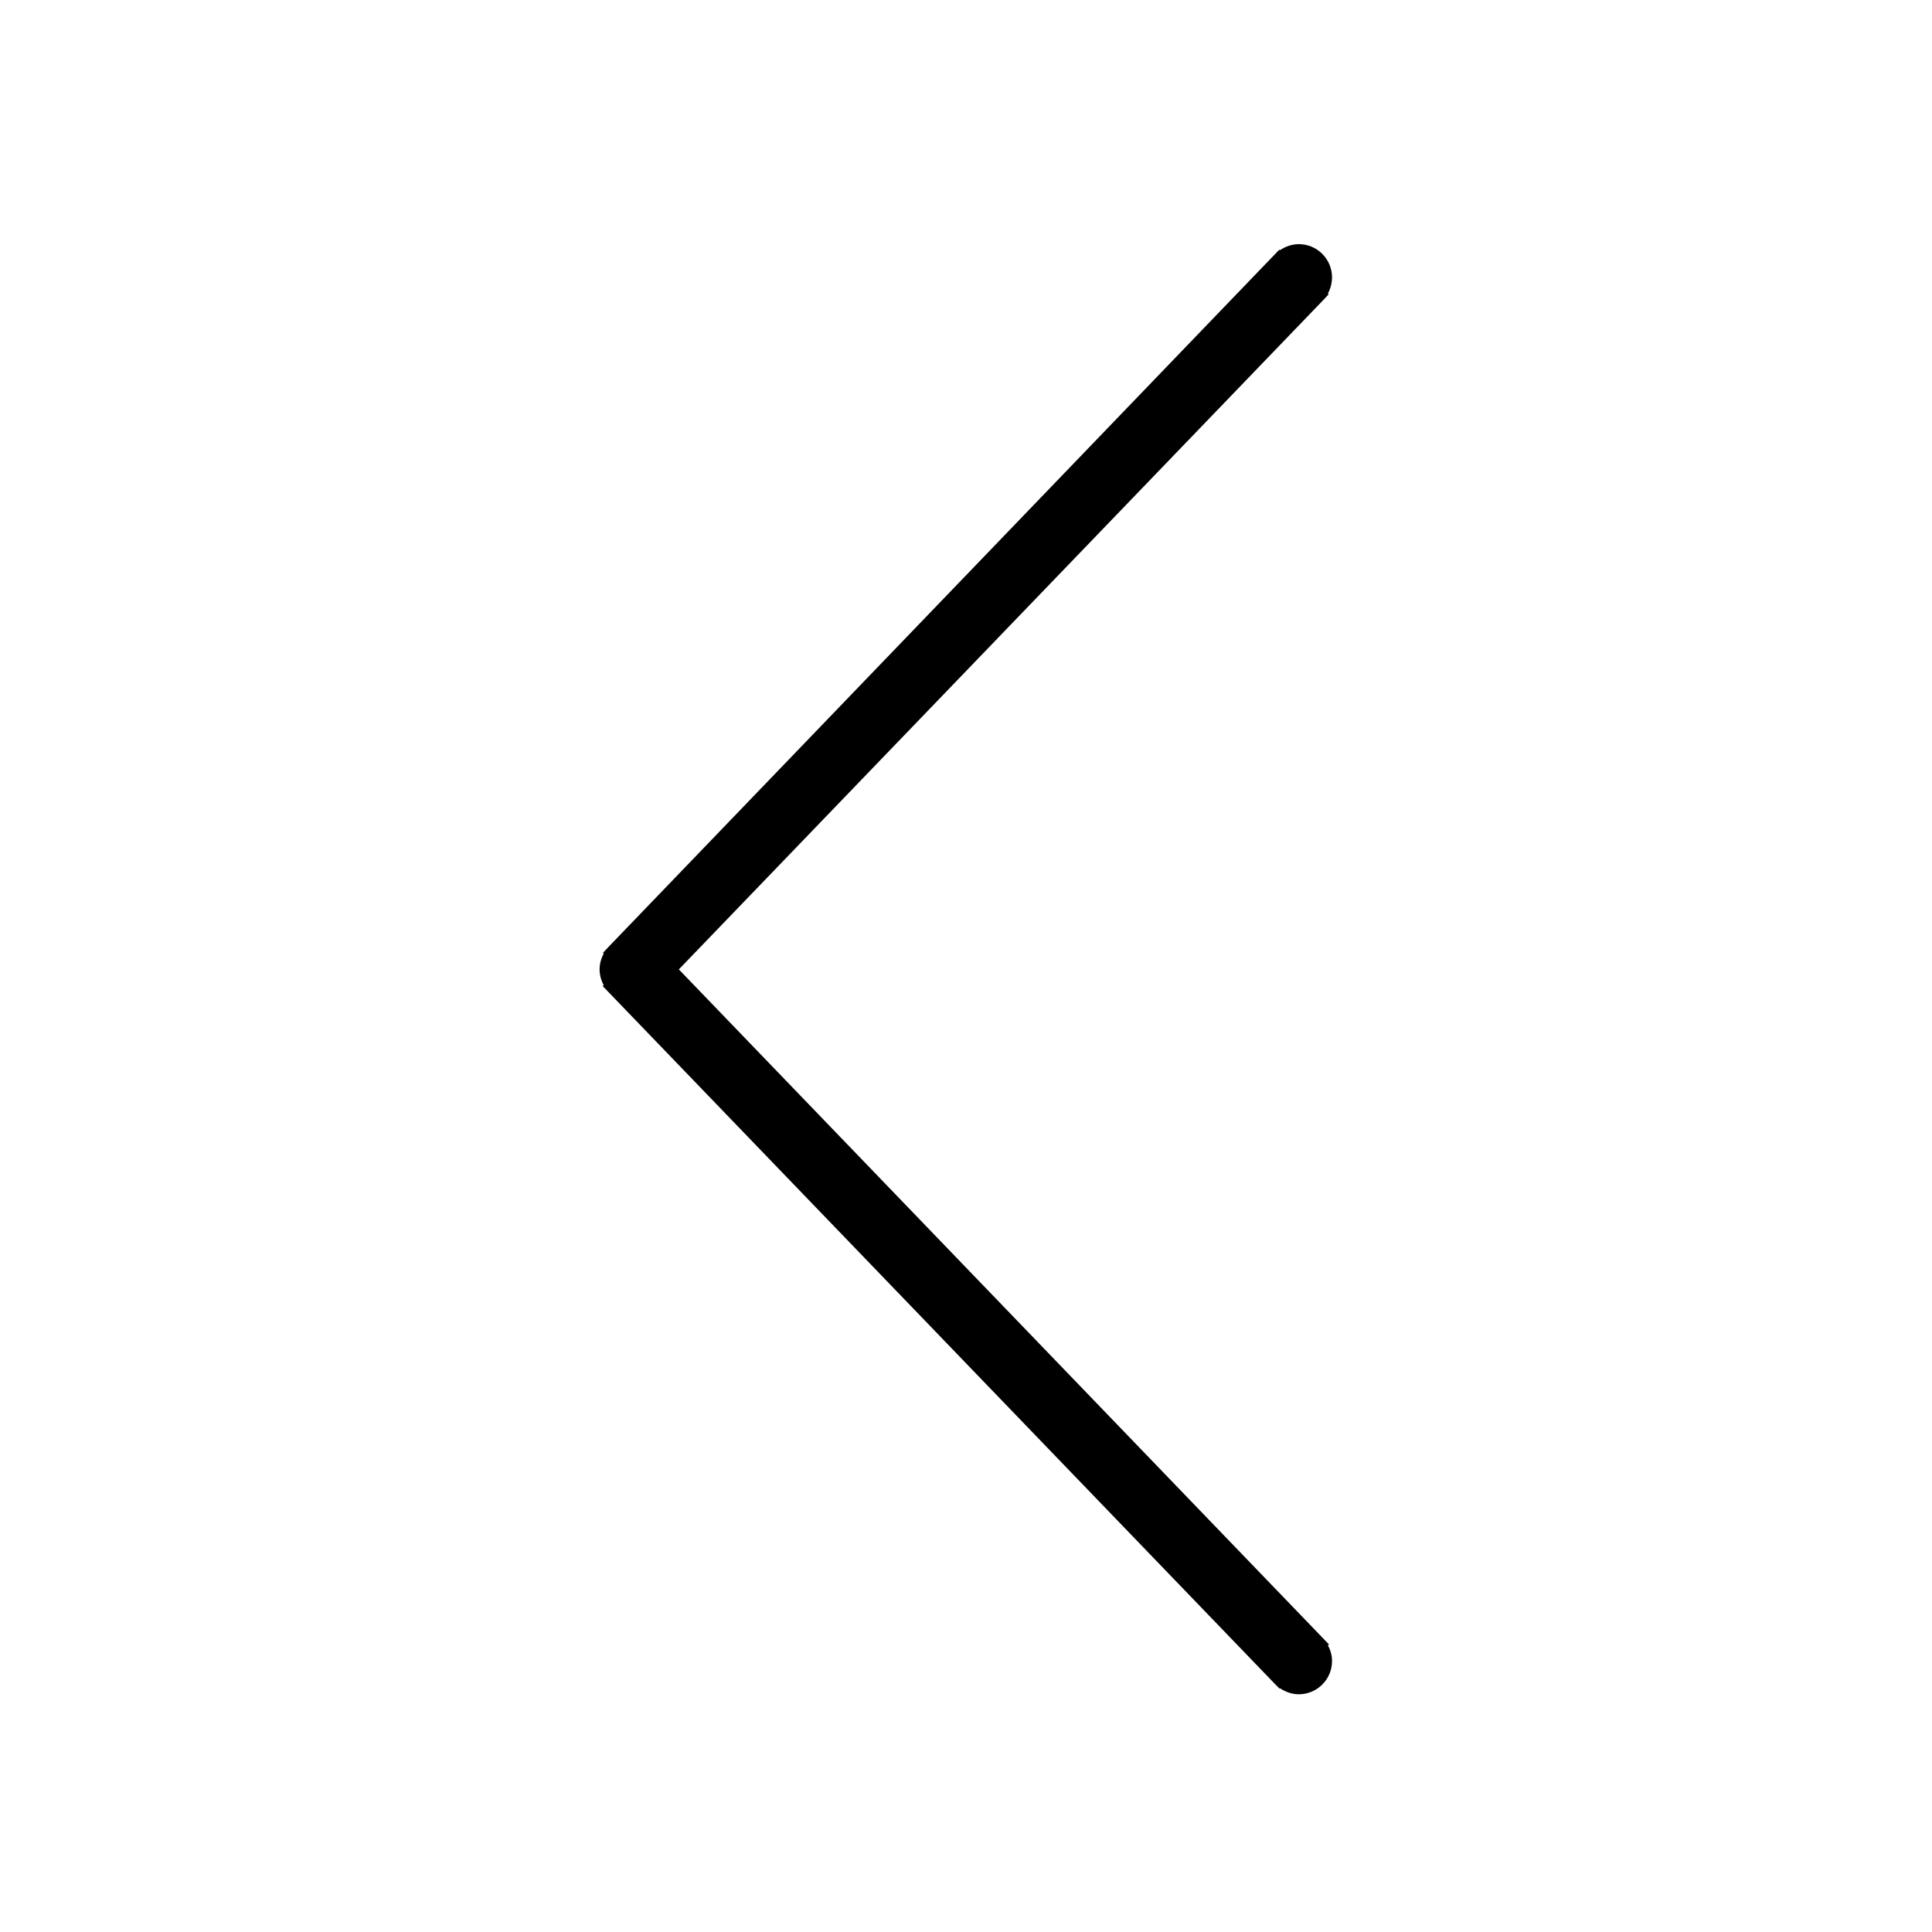 <?xml version="1.0" encoding="utf-8"?>
<!-- Generator: Adobe Illustrator 17.1.0, SVG Export Plug-In . SVG Version: 6.00 Build 0)  -->
<!DOCTYPE svg PUBLIC "-//W3C//DTD SVG 1.1//EN" "http://www.w3.org/Graphics/SVG/1.1/DTD/svg11.dtd">
<svg version="1.1" id="Layer_1" xmlns="http://www.w3.org/2000/svg" xmlns:xlink="http://www.w3.org/1999/xlink" x="0px" y="0px"
	 viewBox="0 0 512 512" enable-background="new 0 0 512 512" xml:space="preserve">
<path d="M352.2,435.8L179.9,256.9L350.6,79.6l1.5-1.6l-0.2-0.2c0.7-1.3,1.1-2.8,1.1-4.3c0-4.8-3.9-8.8-8.8-8.8c-1.8,0-3.5,0.6-5,1.6
	l-0.2-0.1L161.4,250.8l-1.6,1.7l0.2,0.2c-0.7,1.3-1.1,2.7-1.1,4.2s0.4,2.9,1.1,4.2l-0.3,0.2l178.2,185l1.2,1.2l0.1-0.1
	c1.5,1,3.2,1.6,5,1.6c4.8,0,8.8-3.9,8.8-8.8c0-1.5-0.4-2.9-1.1-4.2L352.2,435.8z"/>
</svg>
